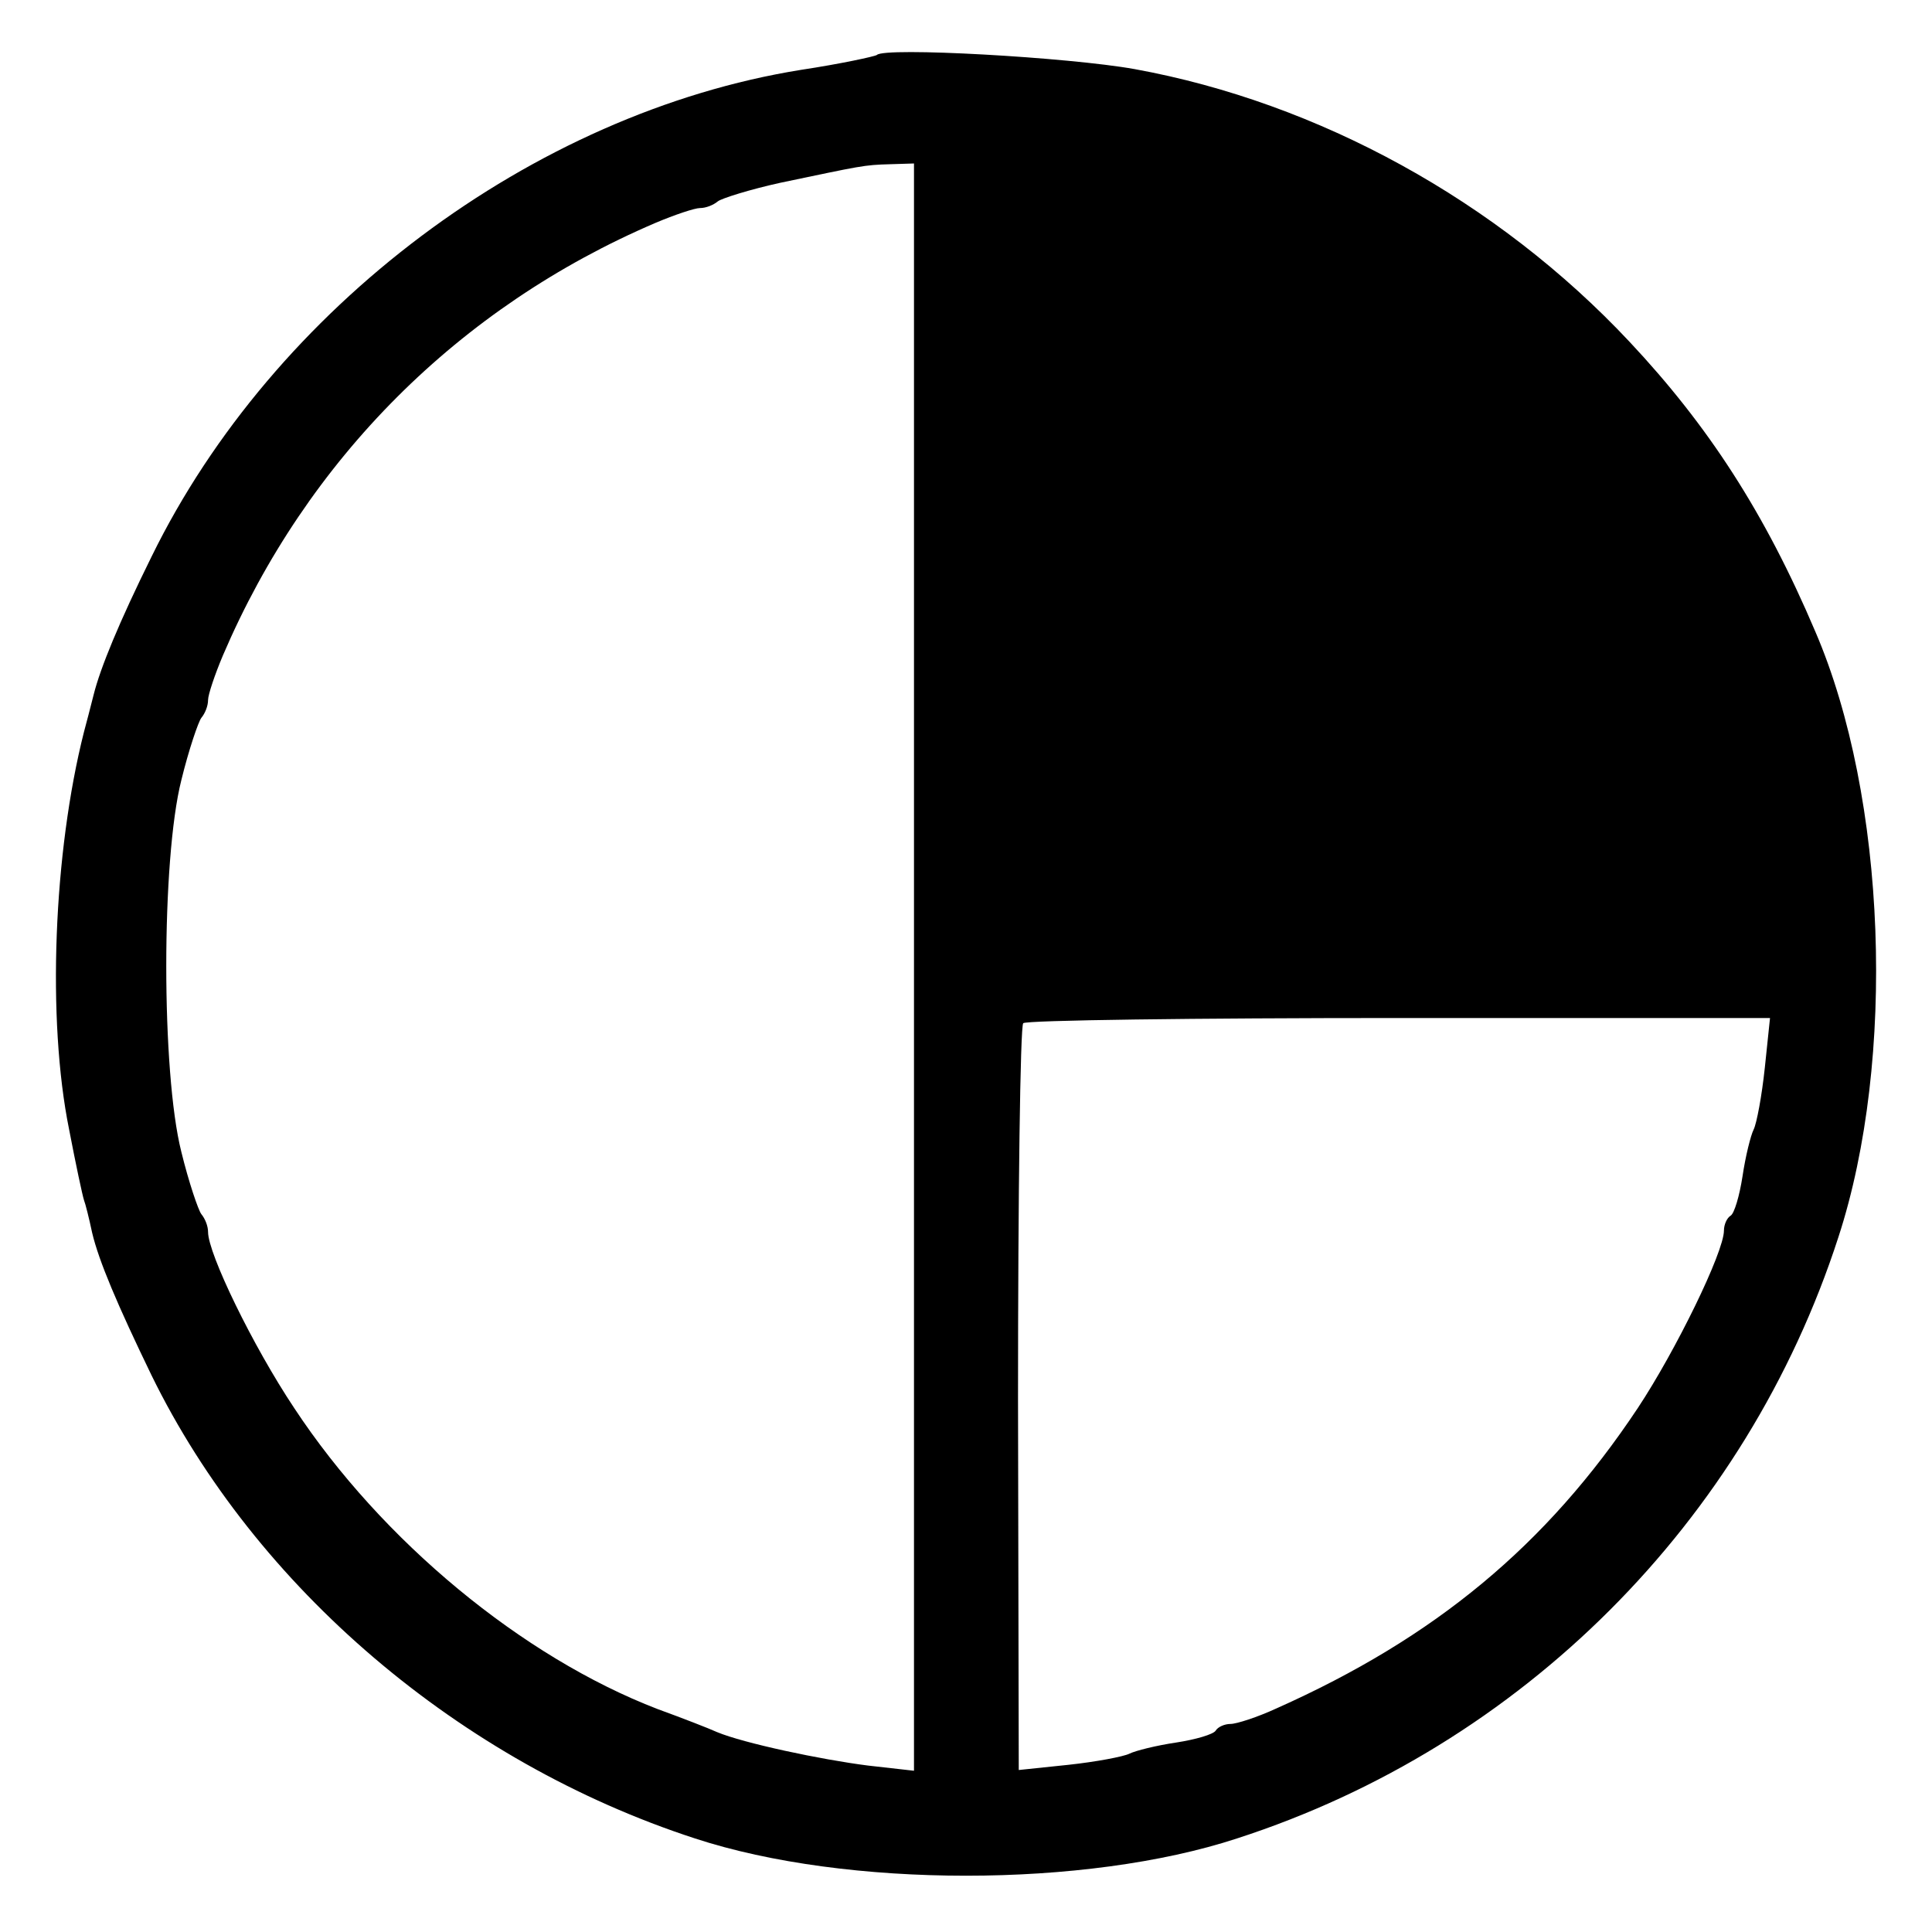 <?xml version="1.0" standalone="no"?>
<!DOCTYPE svg PUBLIC "-//W3C//DTD SVG 20010904//EN"
 "http://www.w3.org/TR/2001/REC-SVG-20010904/DTD/svg10.dtd">
<svg version="1.0" xmlns="http://www.w3.org/2000/svg"
 width="260pt" height="260pt" viewBox="0 0 260 260"
 preserveAspectRatio="xMidYMid meet">
<g transform="translate(0,260) scale(0.1,-0.1)"
fill="#000000" stroke="none">
<path d="M1180 2526 c-3 -2 -49 -12 -102 -20 -361 -58 -710 -320 -874 -655
-44 -89 -69 -150 -78 -186 -4 -16 -10 -39 -13 -50 -41 -162 -50 -387 -20 -535
9 -47 18 -89 20 -95 2 -5 7 -25 11 -44 9 -38 34 -97 80 -192 140 -286 415
-520 731 -623 204 -67 526 -67 730 0 383 124 685 426 809 809 78 239 65 592
-31 815 -68 160 -144 277 -250 390 -178 190 -419 322 -666 367 -89 16 -337 30
-347 19z m50 -1227 l0 -1082 -62 7 c-63 8 -167 30 -203 45 -11 5 -47 19 -80
31 -182 70 -371 226 -489 405 -56 84 -116 208 -116 237 0 8 -4 18 -9 24 -4 5
-17 43 -27 84 -27 107 -27 393 0 500 10 41 23 79 27 84 5 6 9 16 9 24 0 7 9
34 20 60 113 264 318 469 582 582 26 11 53 20 60 20 8 0 18 4 24 9 5 4 43 16
84 25 110 23 112 24 148 25 l32 1 0 -1081z m1145 -136 c-4 -38 -11 -75 -15
-83 -4 -8 -11 -36 -15 -63 -4 -26 -11 -50 -16 -53 -5 -3 -9 -12 -9 -20 0 -29
-65 -162 -116 -239 -123 -185 -273 -309 -486 -404 -26 -12 -54 -21 -62 -21 -8
0 -17 -4 -20 -9 -3 -5 -27 -12 -53 -16 -27 -4 -55 -11 -63 -15 -8 -4 -45 -11
-82 -15 l-67 -7 -1 499 c0 275 3 502 7 506 3 4 231 7 506 7 l499 0 -7 -67z"/>
</g>
</svg>

